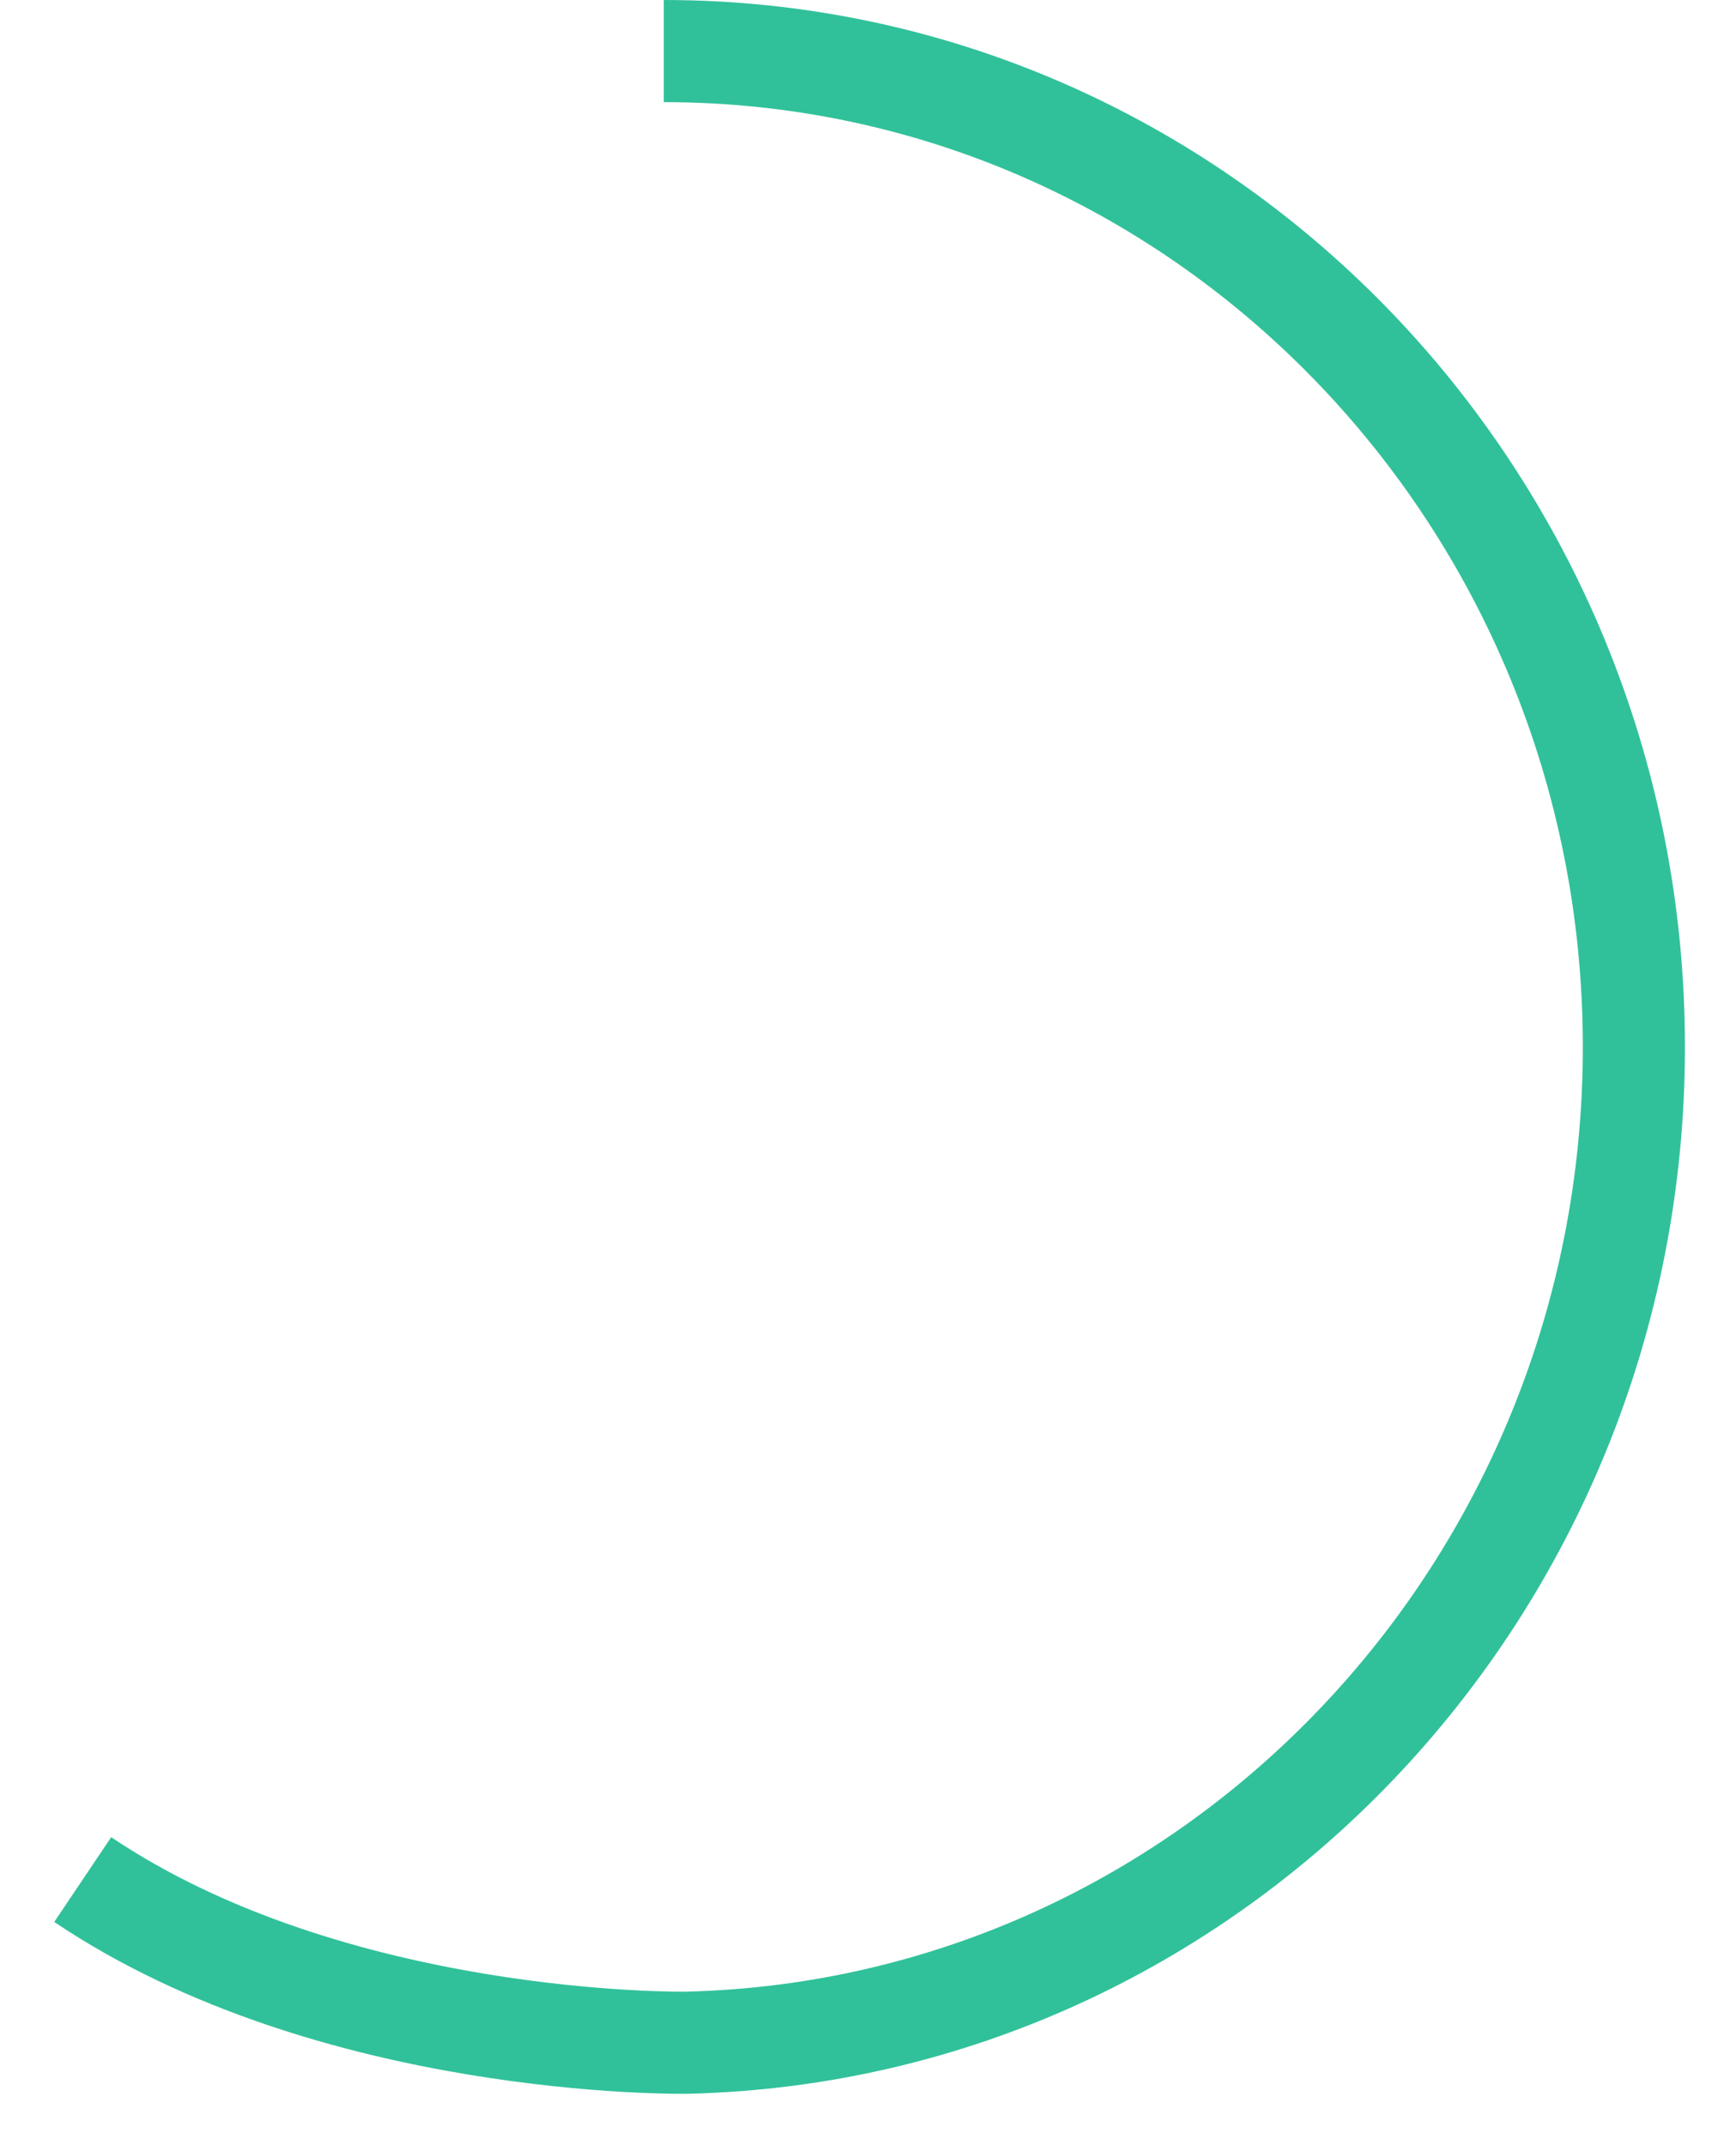 ﻿<?xml version="1.0" encoding="utf-8"?>
<svg version="1.1" xmlns:xlink="http://www.w3.org/1999/xlink" width="34px" height="42px" xmlns="http://www.w3.org/2000/svg">
  <g transform="matrix(1 0 0 1 -5 -42 )">
    <path d="M 12 0  C 22.493 0  31 8.73  31 19.5  C 31 30.11  22.743 38.742  12.464 38.994  C 12.31 38.998  5.5 39.08  0.62 35.8  " stroke-width="2" stroke="#31c19a" fill="none" transform="matrix(1 0 0 1 6 43 )" />
  </g>
</svg>
